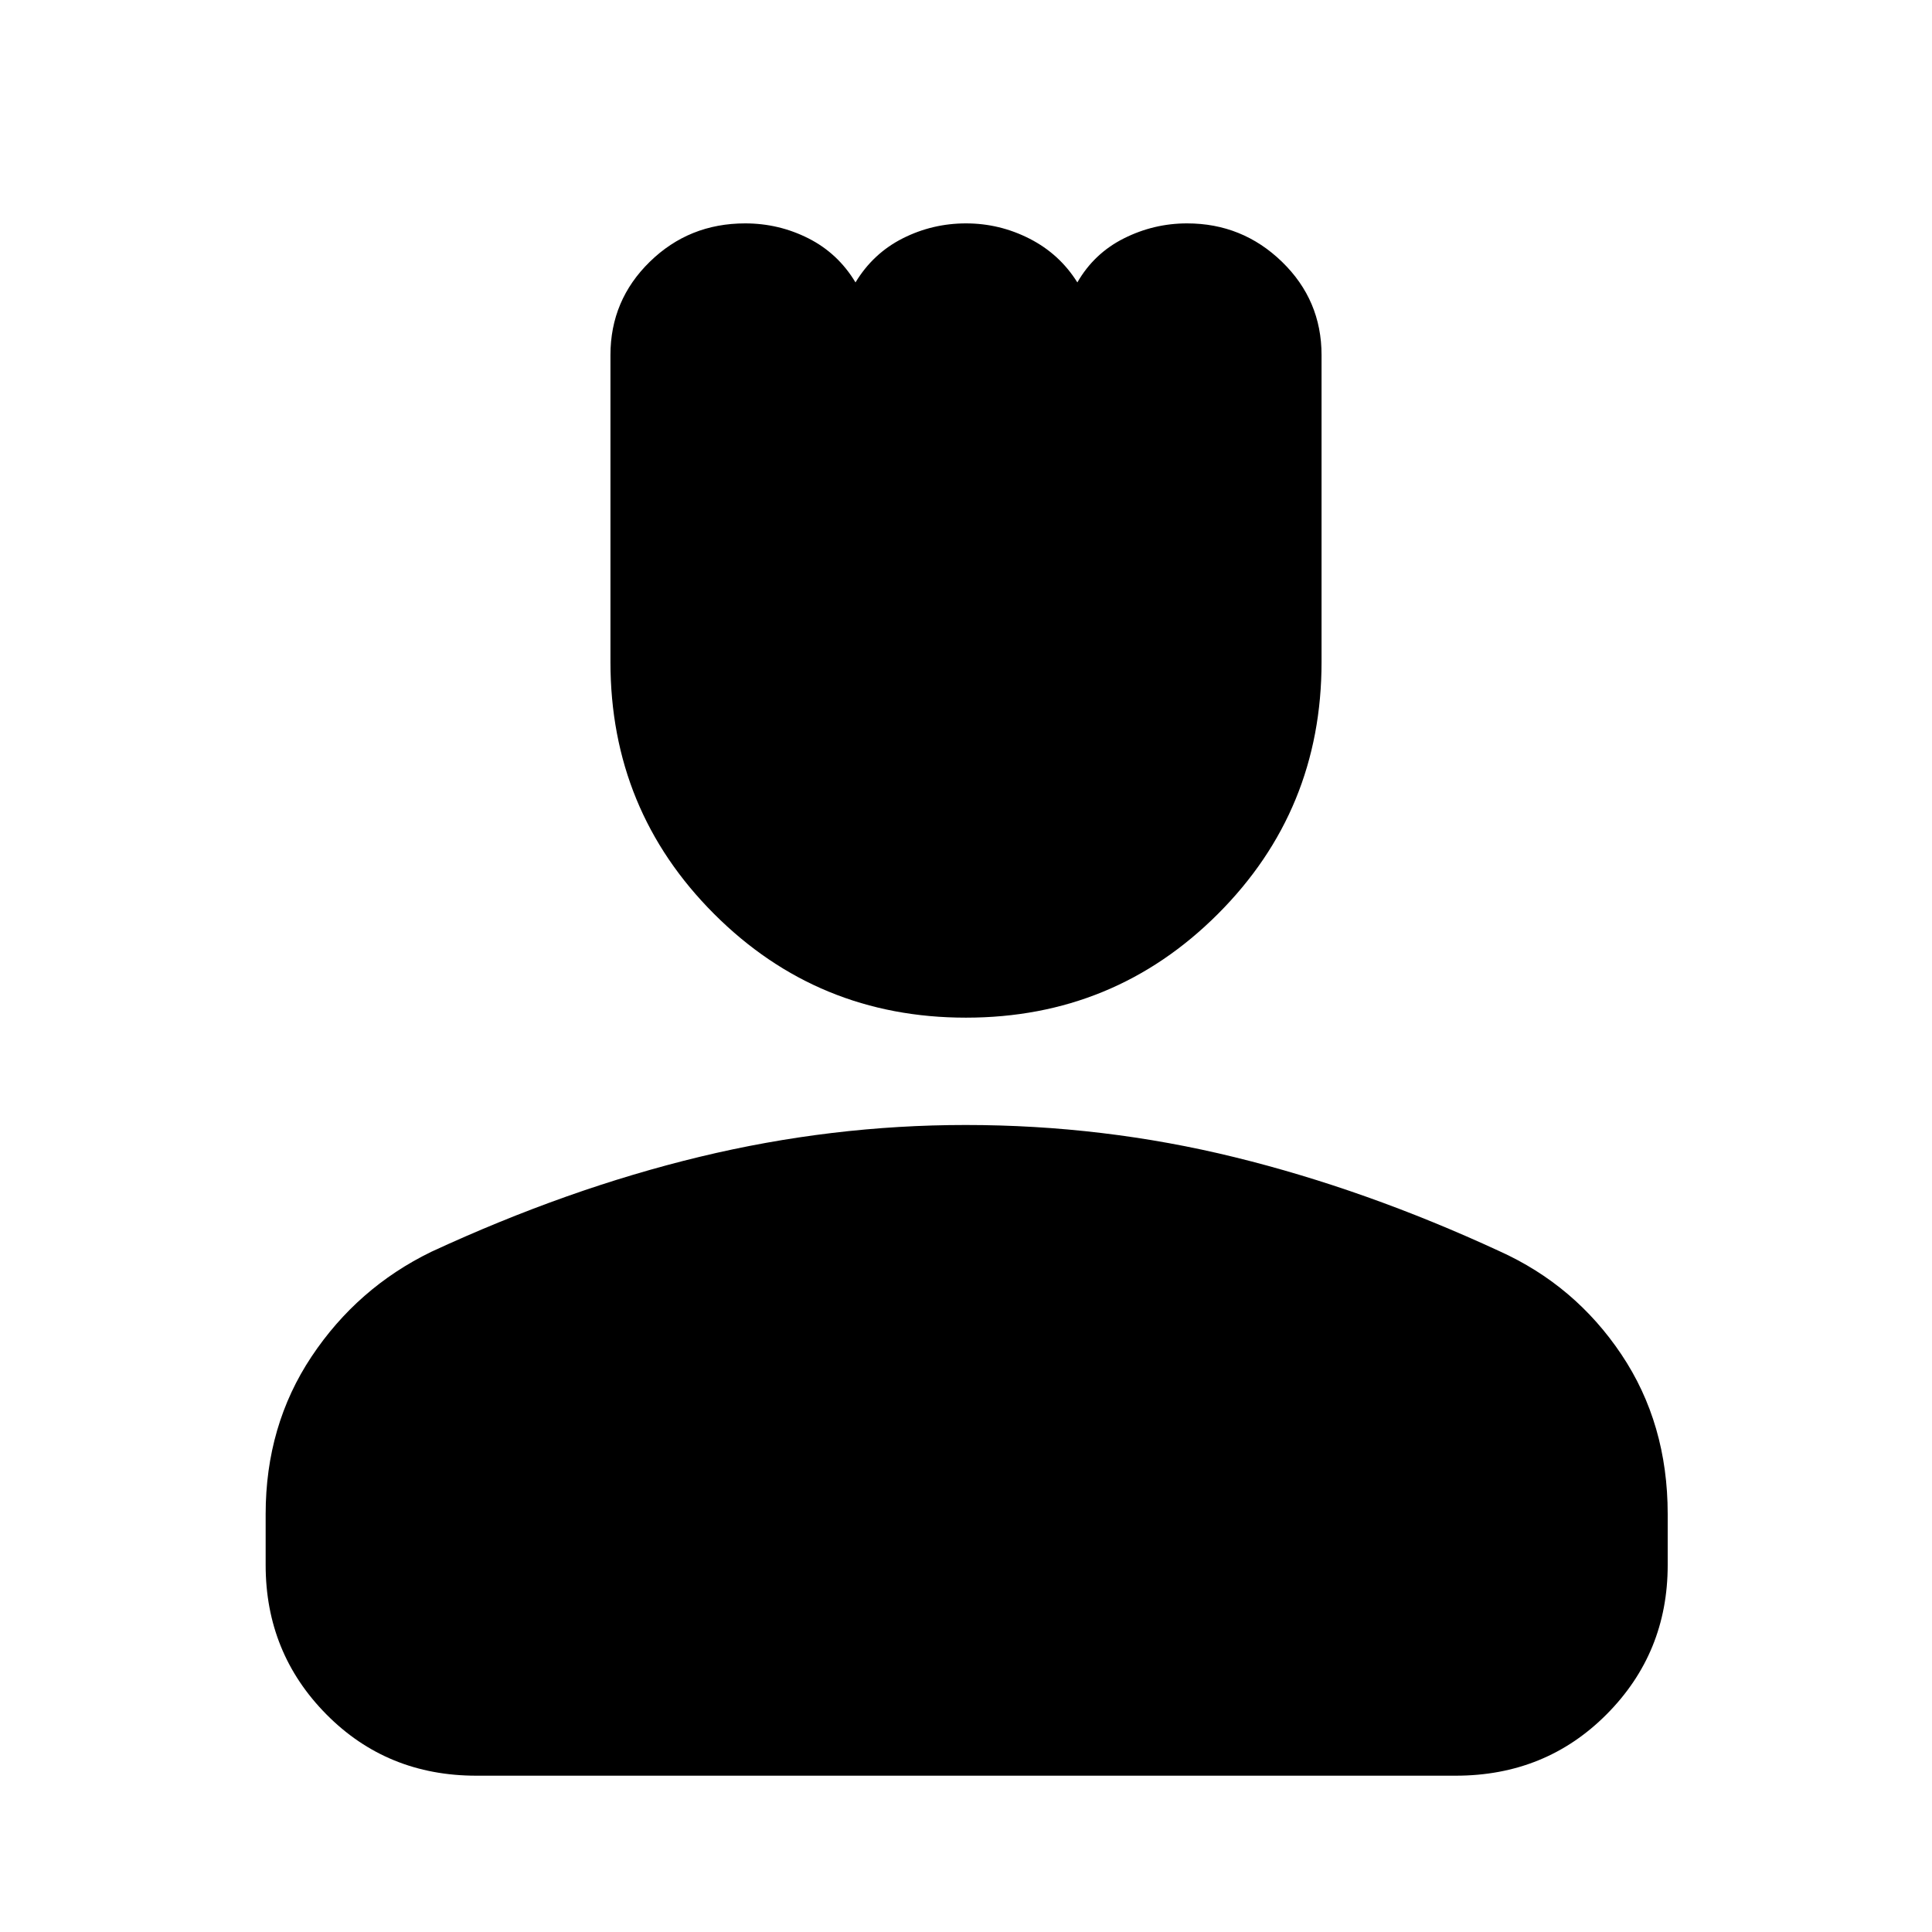 <svg xmlns="http://www.w3.org/2000/svg" height="40" viewBox="0 -960 960 960" width="40"><path d="M479.97-454.33q-73.64 0-125.14-51.54-51.5-51.53-51.5-125.18v-152.53q0-27.24 19.53-46.33Q342.38-849 370.27-849q16.73 0 31.44 7.44 14.71 7.45 23.38 21.89 8.73-14.44 23.47-21.89Q463.31-849 480-849t31.6 7.61q14.9 7.6 23.73 21.72 8.3-14.44 23.15-21.89 14.85-7.44 31.35-7.44 27.5 0 47.17 19.07 19.67 19.08 19.67 46.33v152.59q0 73.68-51.53 125.18t-125.17 51.5ZM132-182.33v-25.34q0-43.96 22.78-78.21 22.79-34.24 59.55-52.12 67.67-31.33 133.3-47.17Q413.25-401 479.82-401q68.49 0 133.67 16 65.18 16 131.51 46.67 37.61 16.96 60.64 51.31t23.03 79.35v25.34q0 43.66-30.35 74.16-30.34 30.5-74.99 30.5H236.67q-44.37 0-74.52-30.5T132-182.33Z"/></svg>